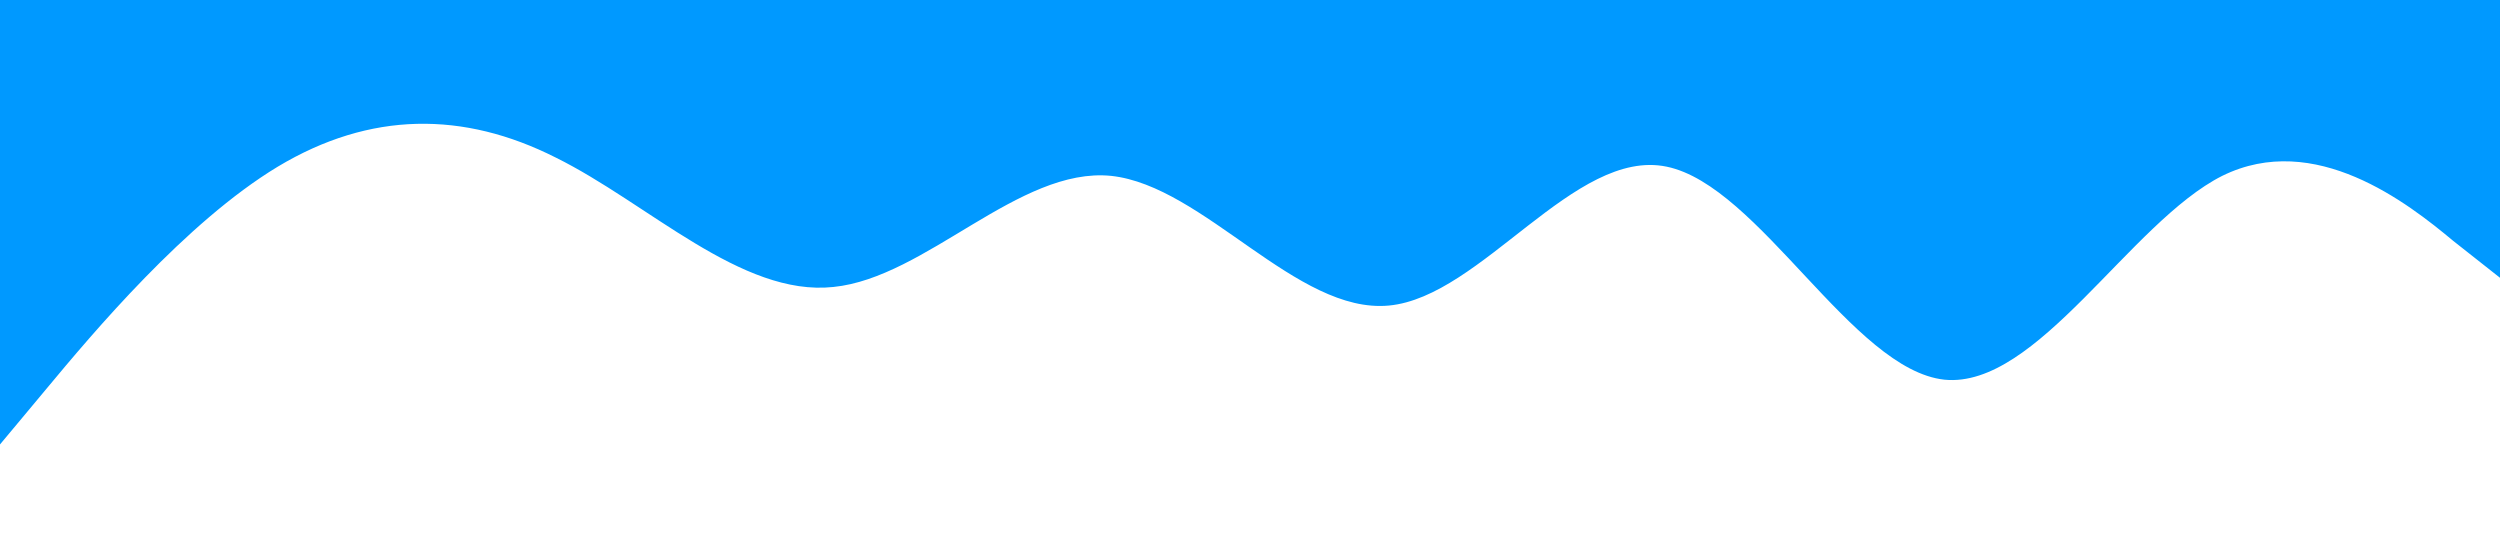 <?xml version="1.0" standalone="no"?><svg xmlns="http://www.w3.org/2000/svg" viewBox="0 0 1440 320"><path fill="#0099ff" fill-opacity="1" d="M0,256L26.7,224C53.3,192,107,128,160,96C213.3,64,267,64,320,90.7C373.3,117,427,171,480,165.3C533.3,160,587,96,640,101.3C693.3,107,747,181,800,176C853.3,171,907,85,960,96C1013.3,107,1067,213,1120,218.7C1173.3,224,1227,128,1280,101.3C1333.3,75,1387,117,1413,138.7L1440,160L1440,0L1413.3,0C1386.7,0,1333,0,1280,0C1226.7,0,1173,0,1120,0C1066.7,0,1013,0,960,0C906.7,0,853,0,800,0C746.7,0,693,0,640,0C586.7,0,533,0,480,0C426.7,0,373,0,320,0C266.7,0,213,0,160,0C106.7,0,53,0,27,0L0,0Z"></path></svg>